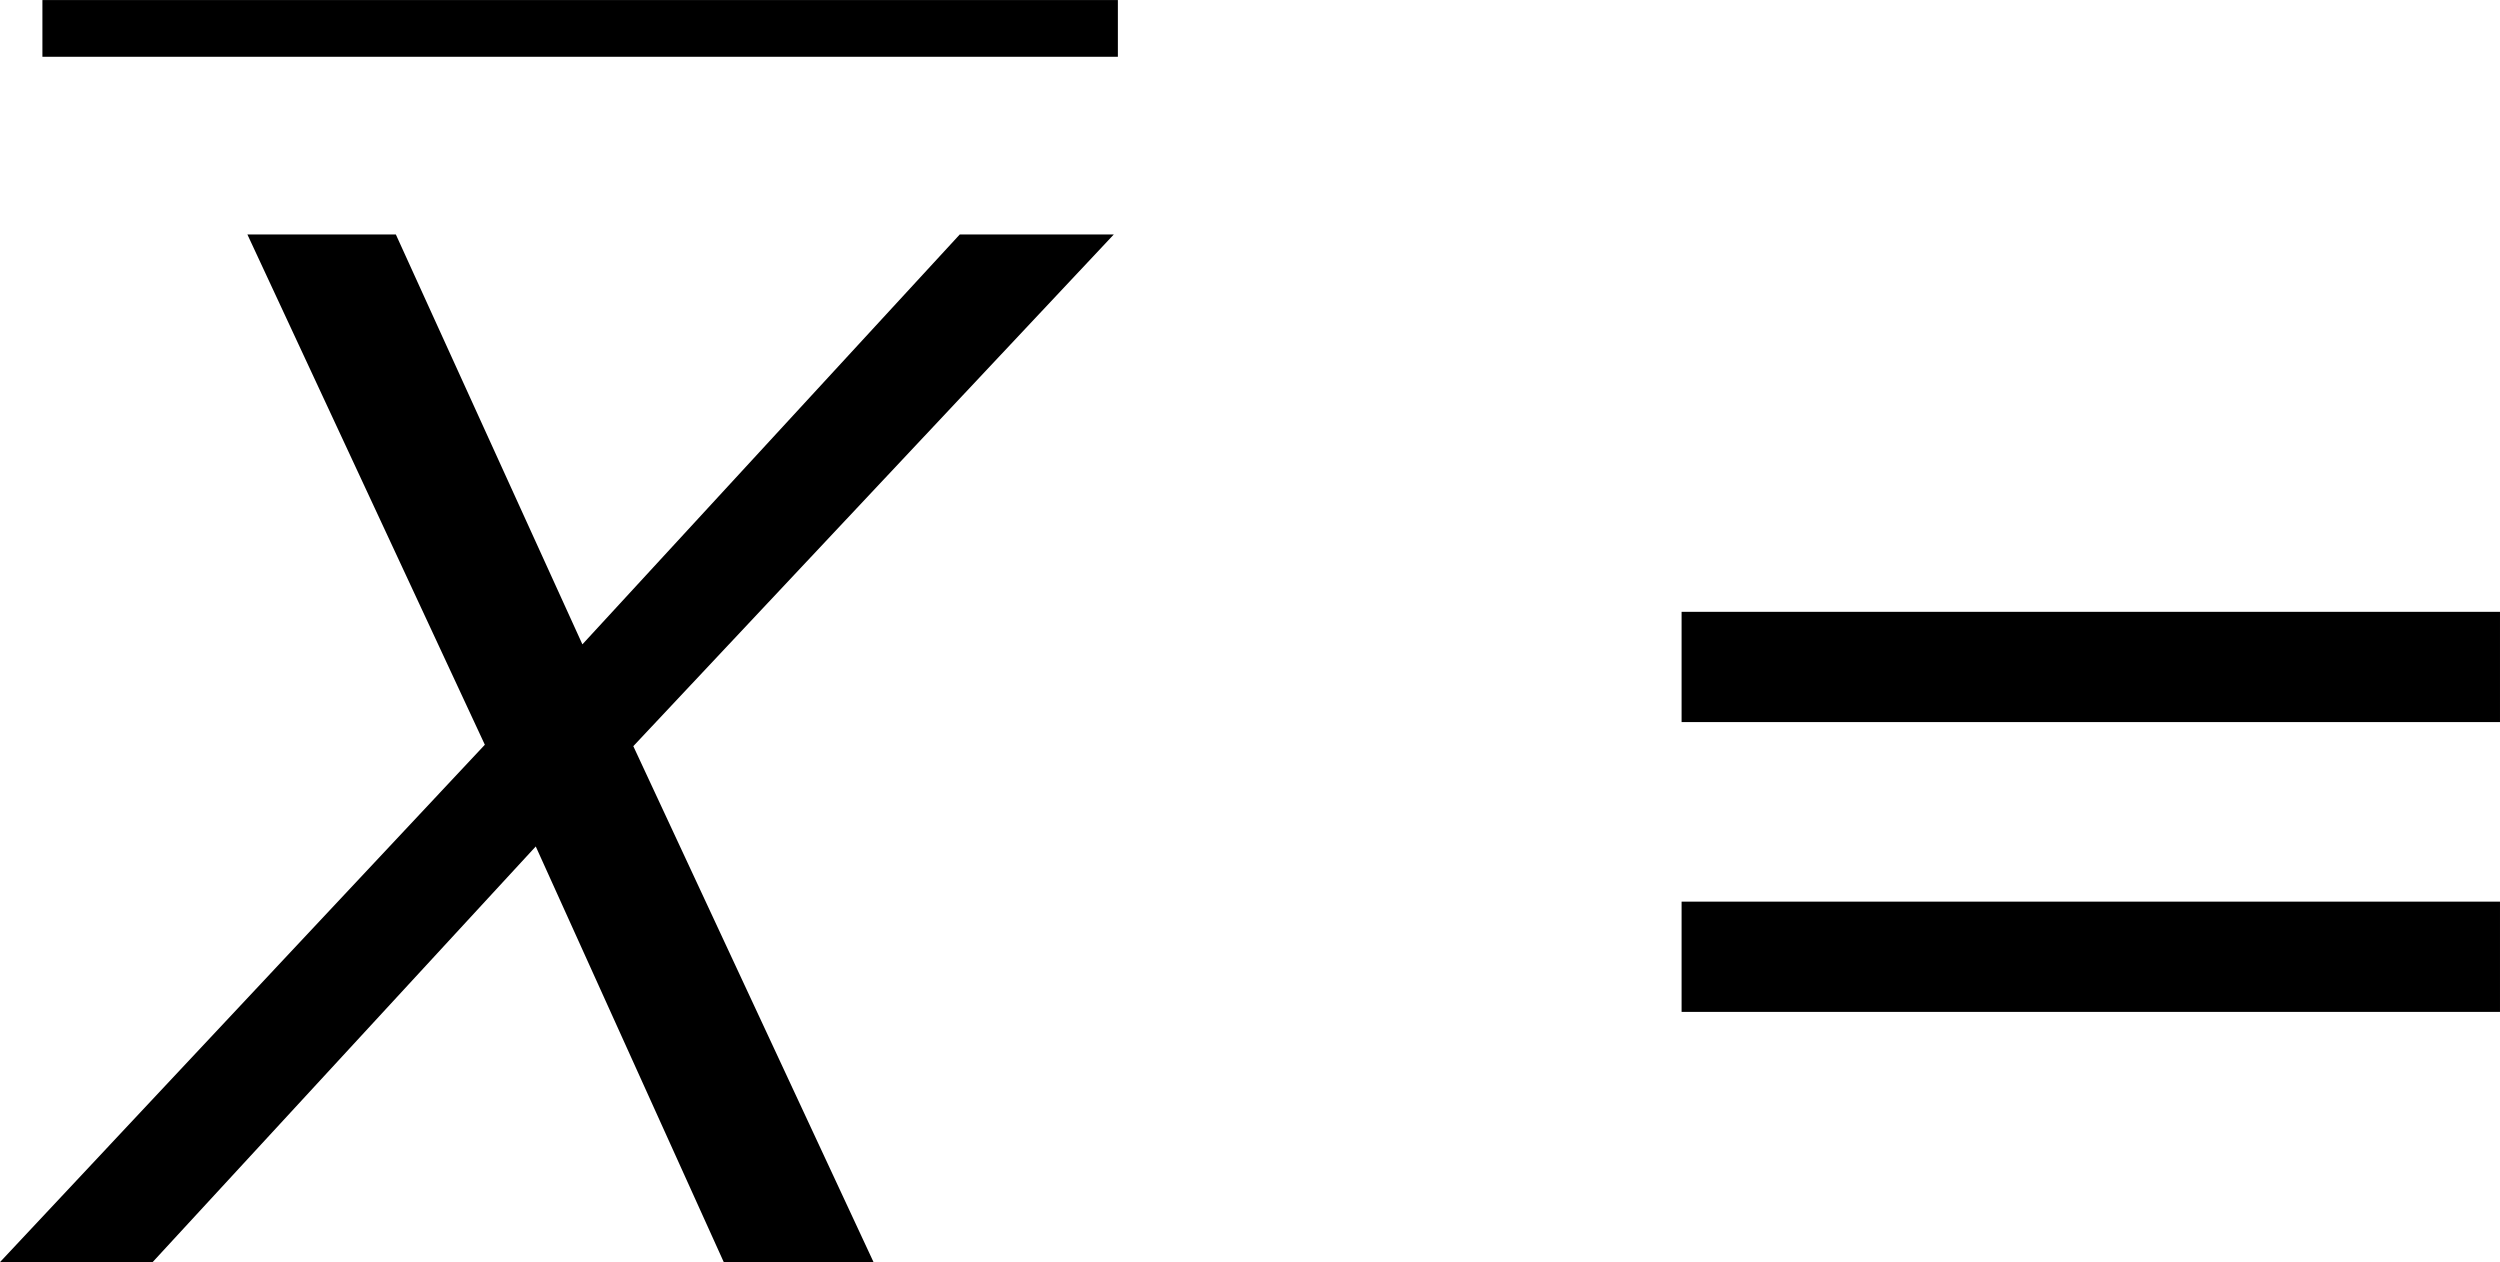 <?xml version='1.0' encoding='UTF-8'?>
<!-- Generated by CodeCogs with dvisvgm 3.2.2 -->
<svg version='1.1' xmlns='http://www.w3.org/2000/svg' xmlns:xlink='http://www.w3.org/1999/xlink' width='23.804pt' height='12.016pt' viewBox='-.939 -.295 23.804 12.016'>
<defs>
<path id='g3-61' d='M8.325-4.55V-5.479H1.429V-4.55H8.325ZM8.325-2.108V-3.037H1.429V-2.108H8.325Z'/>
<path id='g1-88' d='M3.728-4.359L-.357 0H.929L4.157-3.502L5.741 0H7.003L4.979-4.347L9.028-8.659H7.73L4.55-5.205L2.978-8.659H1.727L3.728-4.359Z'/>
</defs>
<g id='page1' transform='matrix(1.13 0 0 1.13 -251.446 -78.903)'>
<rect x='222.045' y='69.565' height='.478' width='9.062'/>
<use x='222.045' y='80.199' xlink:href='#g1-88'/>
<use x='234.428' y='80.199' xlink:href='#g3-61'/>
</g>
</svg>